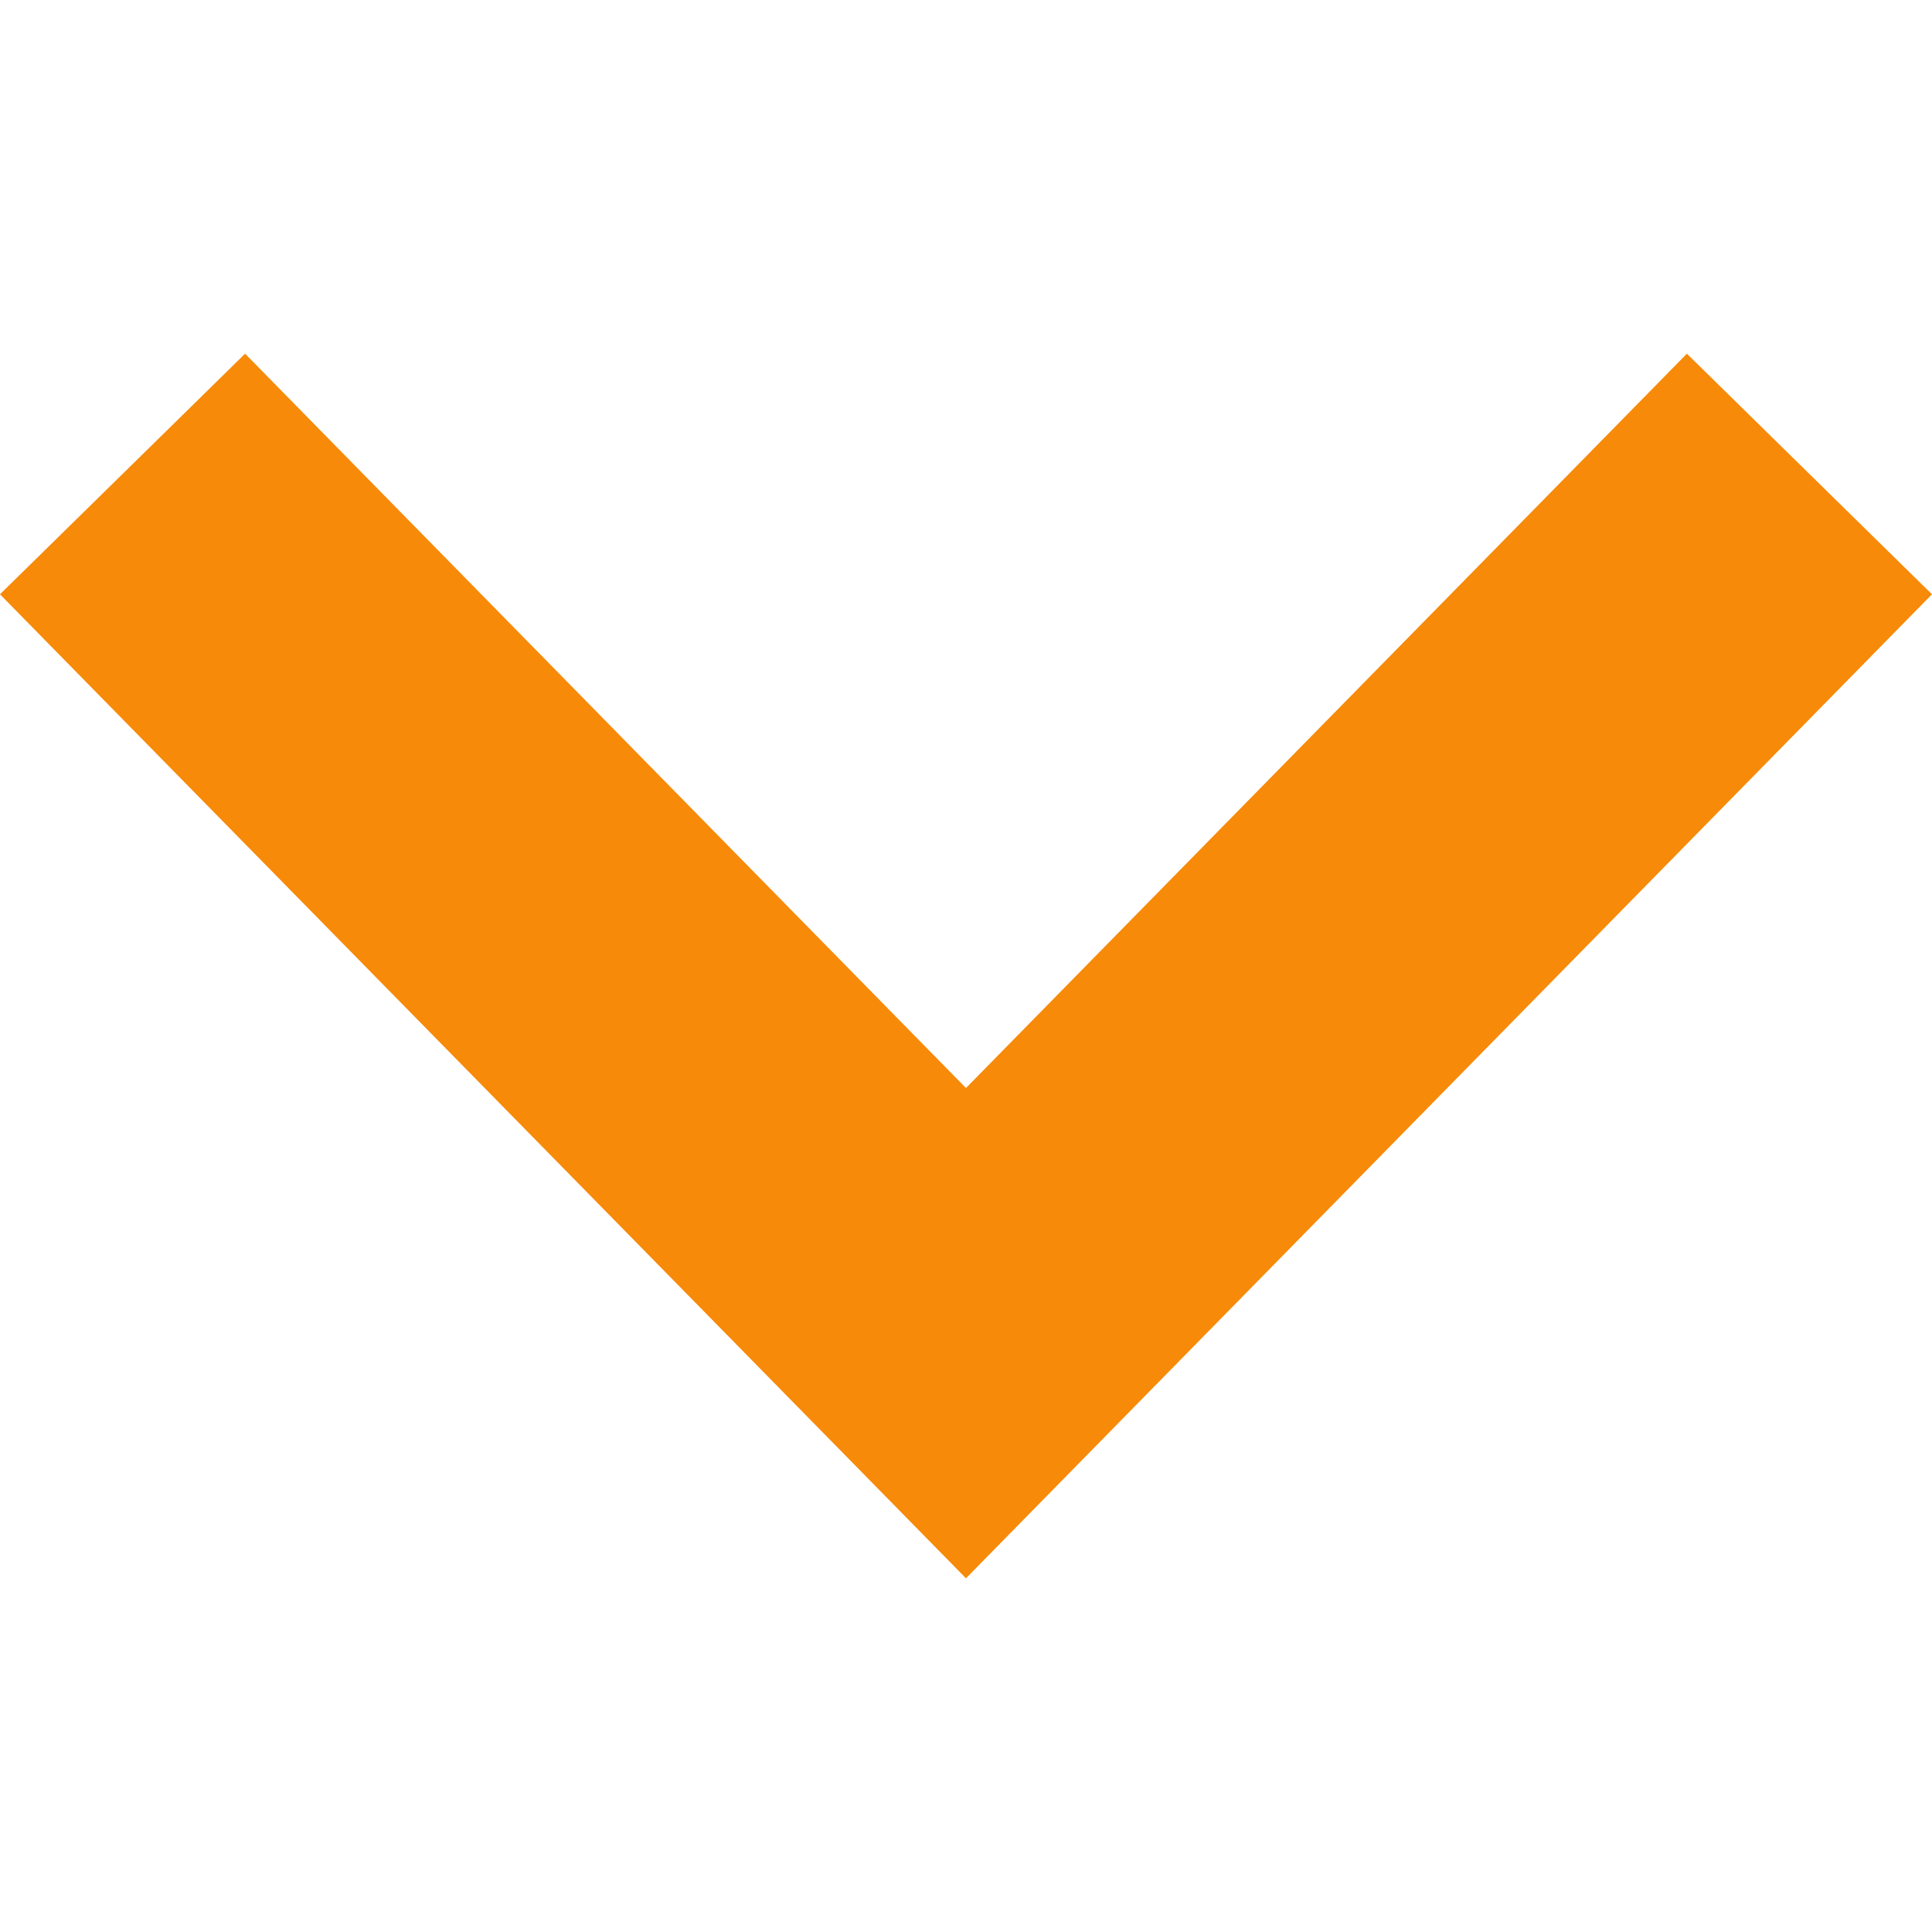 <?xml version="1.0" encoding="UTF-8"?>
<svg width="90" height="90" version="1.1" viewBox="0 0 90 90" xmlns="http://www.w3.org/2000/svg">
 <g transform="translate(-35.431 -964.34)">
  <path d="m41.139 986.42 39.291 40.024 39.291-40.024" fill="none" stroke="#f78a09" stroke-width="16"/>
 </g>
</svg>
